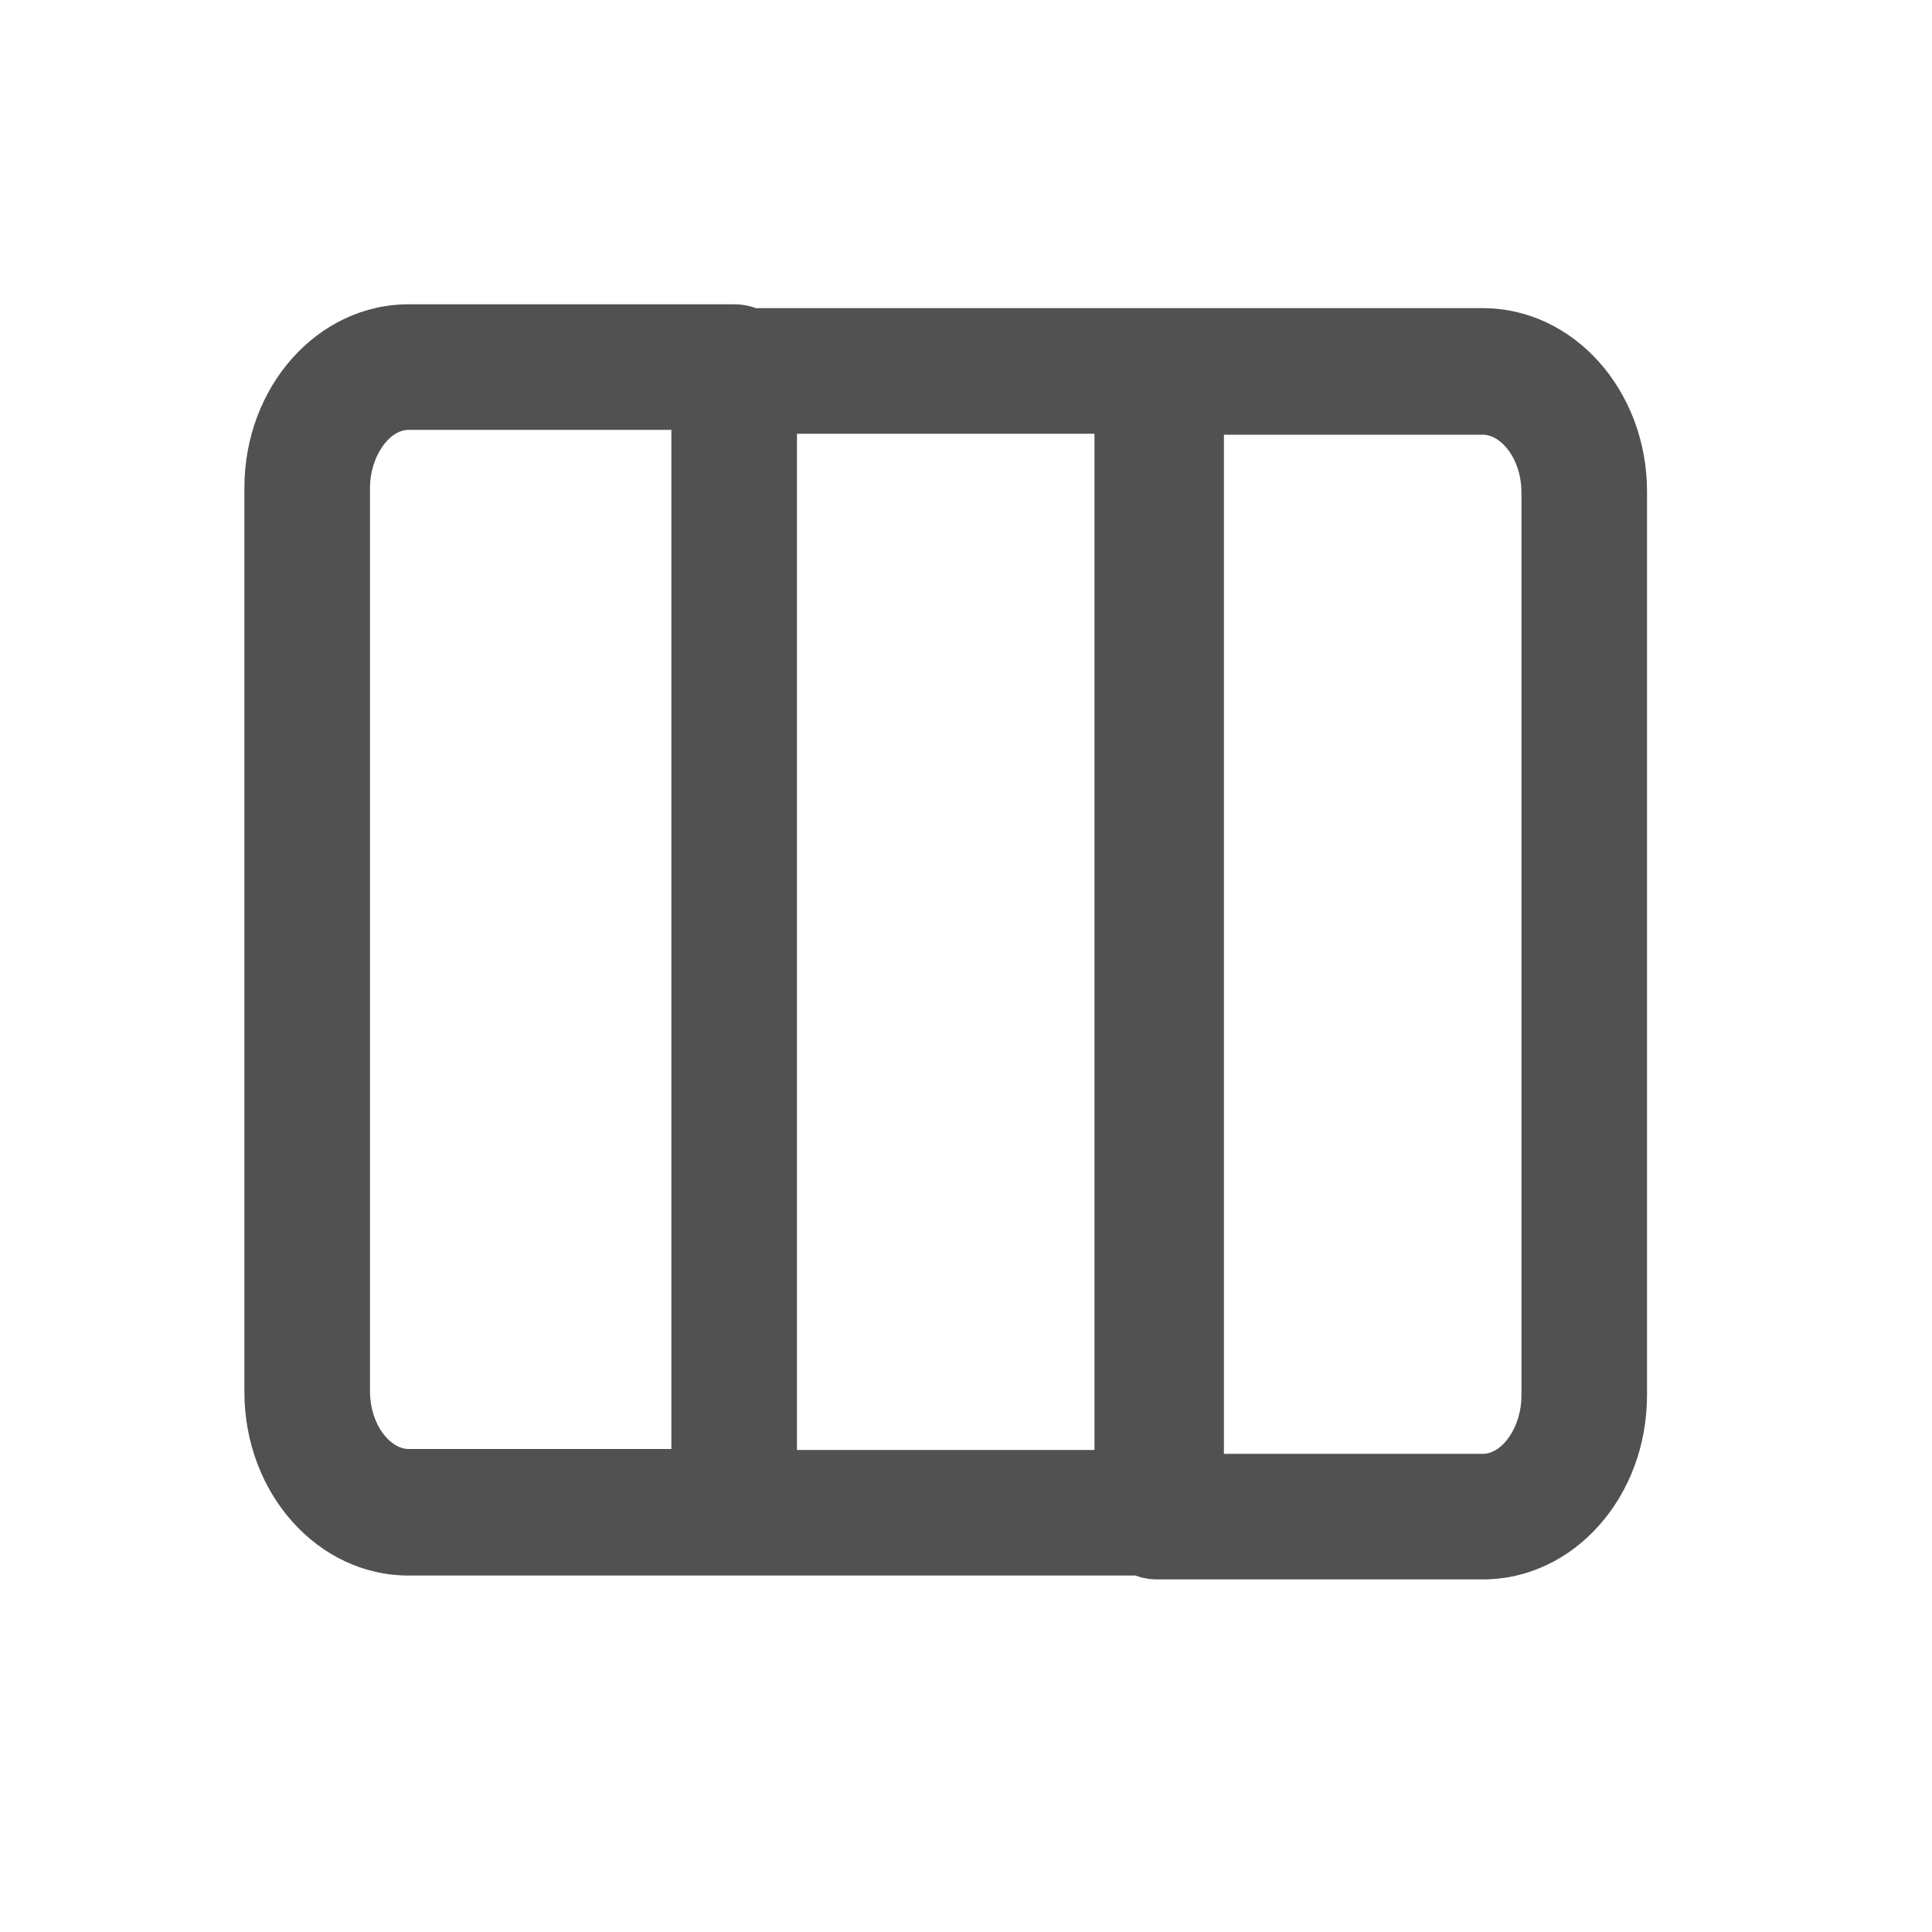 <?xml version="1.0" standalone="no"?><!DOCTYPE svg PUBLIC "-//W3C//DTD SVG 1.1//EN" "http://www.w3.org/Graphics/SVG/1.1/DTD/svg11.dtd"><svg class="icon" width="200px" height="200.00px" viewBox="0 0 1024 1024" version="1.1" xmlns="http://www.w3.org/2000/svg"><path fill="#515151" d="M389.12 835.072H216.576c-48.128 0-87.04-43.52-87.04-97.28V258.56c0-53.76 38.912-97.28 87.04-97.28H389.12c18.432 0 33.28 14.848 33.28 33.28v607.232c0 18.432-14.848 33.28-33.28 33.28zM216.576 227.84c-10.752 0-20.48 14.848-20.48 30.72V737.28c0 17.92 10.752 30.72 20.48 30.72h139.264V227.84H216.576zM785.92 837.12h-172.544c-18.432 0-33.28-14.848-33.28-33.28V196.608c0-18.432 14.848-33.28 33.28-33.28h172.544c48.128 0 87.04 43.52 87.04 97.28v478.72c0 54.272-38.912 97.792-87.04 97.792z m-139.264-66.56h139.264c10.752 0 20.48-14.848 20.48-30.72V261.12c0-17.92-10.752-30.72-20.48-30.72h-139.264v540.16zM615.424 835.072H389.12c-18.432 0-33.28-14.848-33.28-33.28V196.608c0-18.432 14.848-33.28 33.28-33.28h226.304c18.432 0 33.28 14.848 33.28 33.28v605.184c0 18.432-14.848 33.28-33.28 33.28z m-193.024-66.56h159.744V229.888H422.4v538.624z" /></svg>